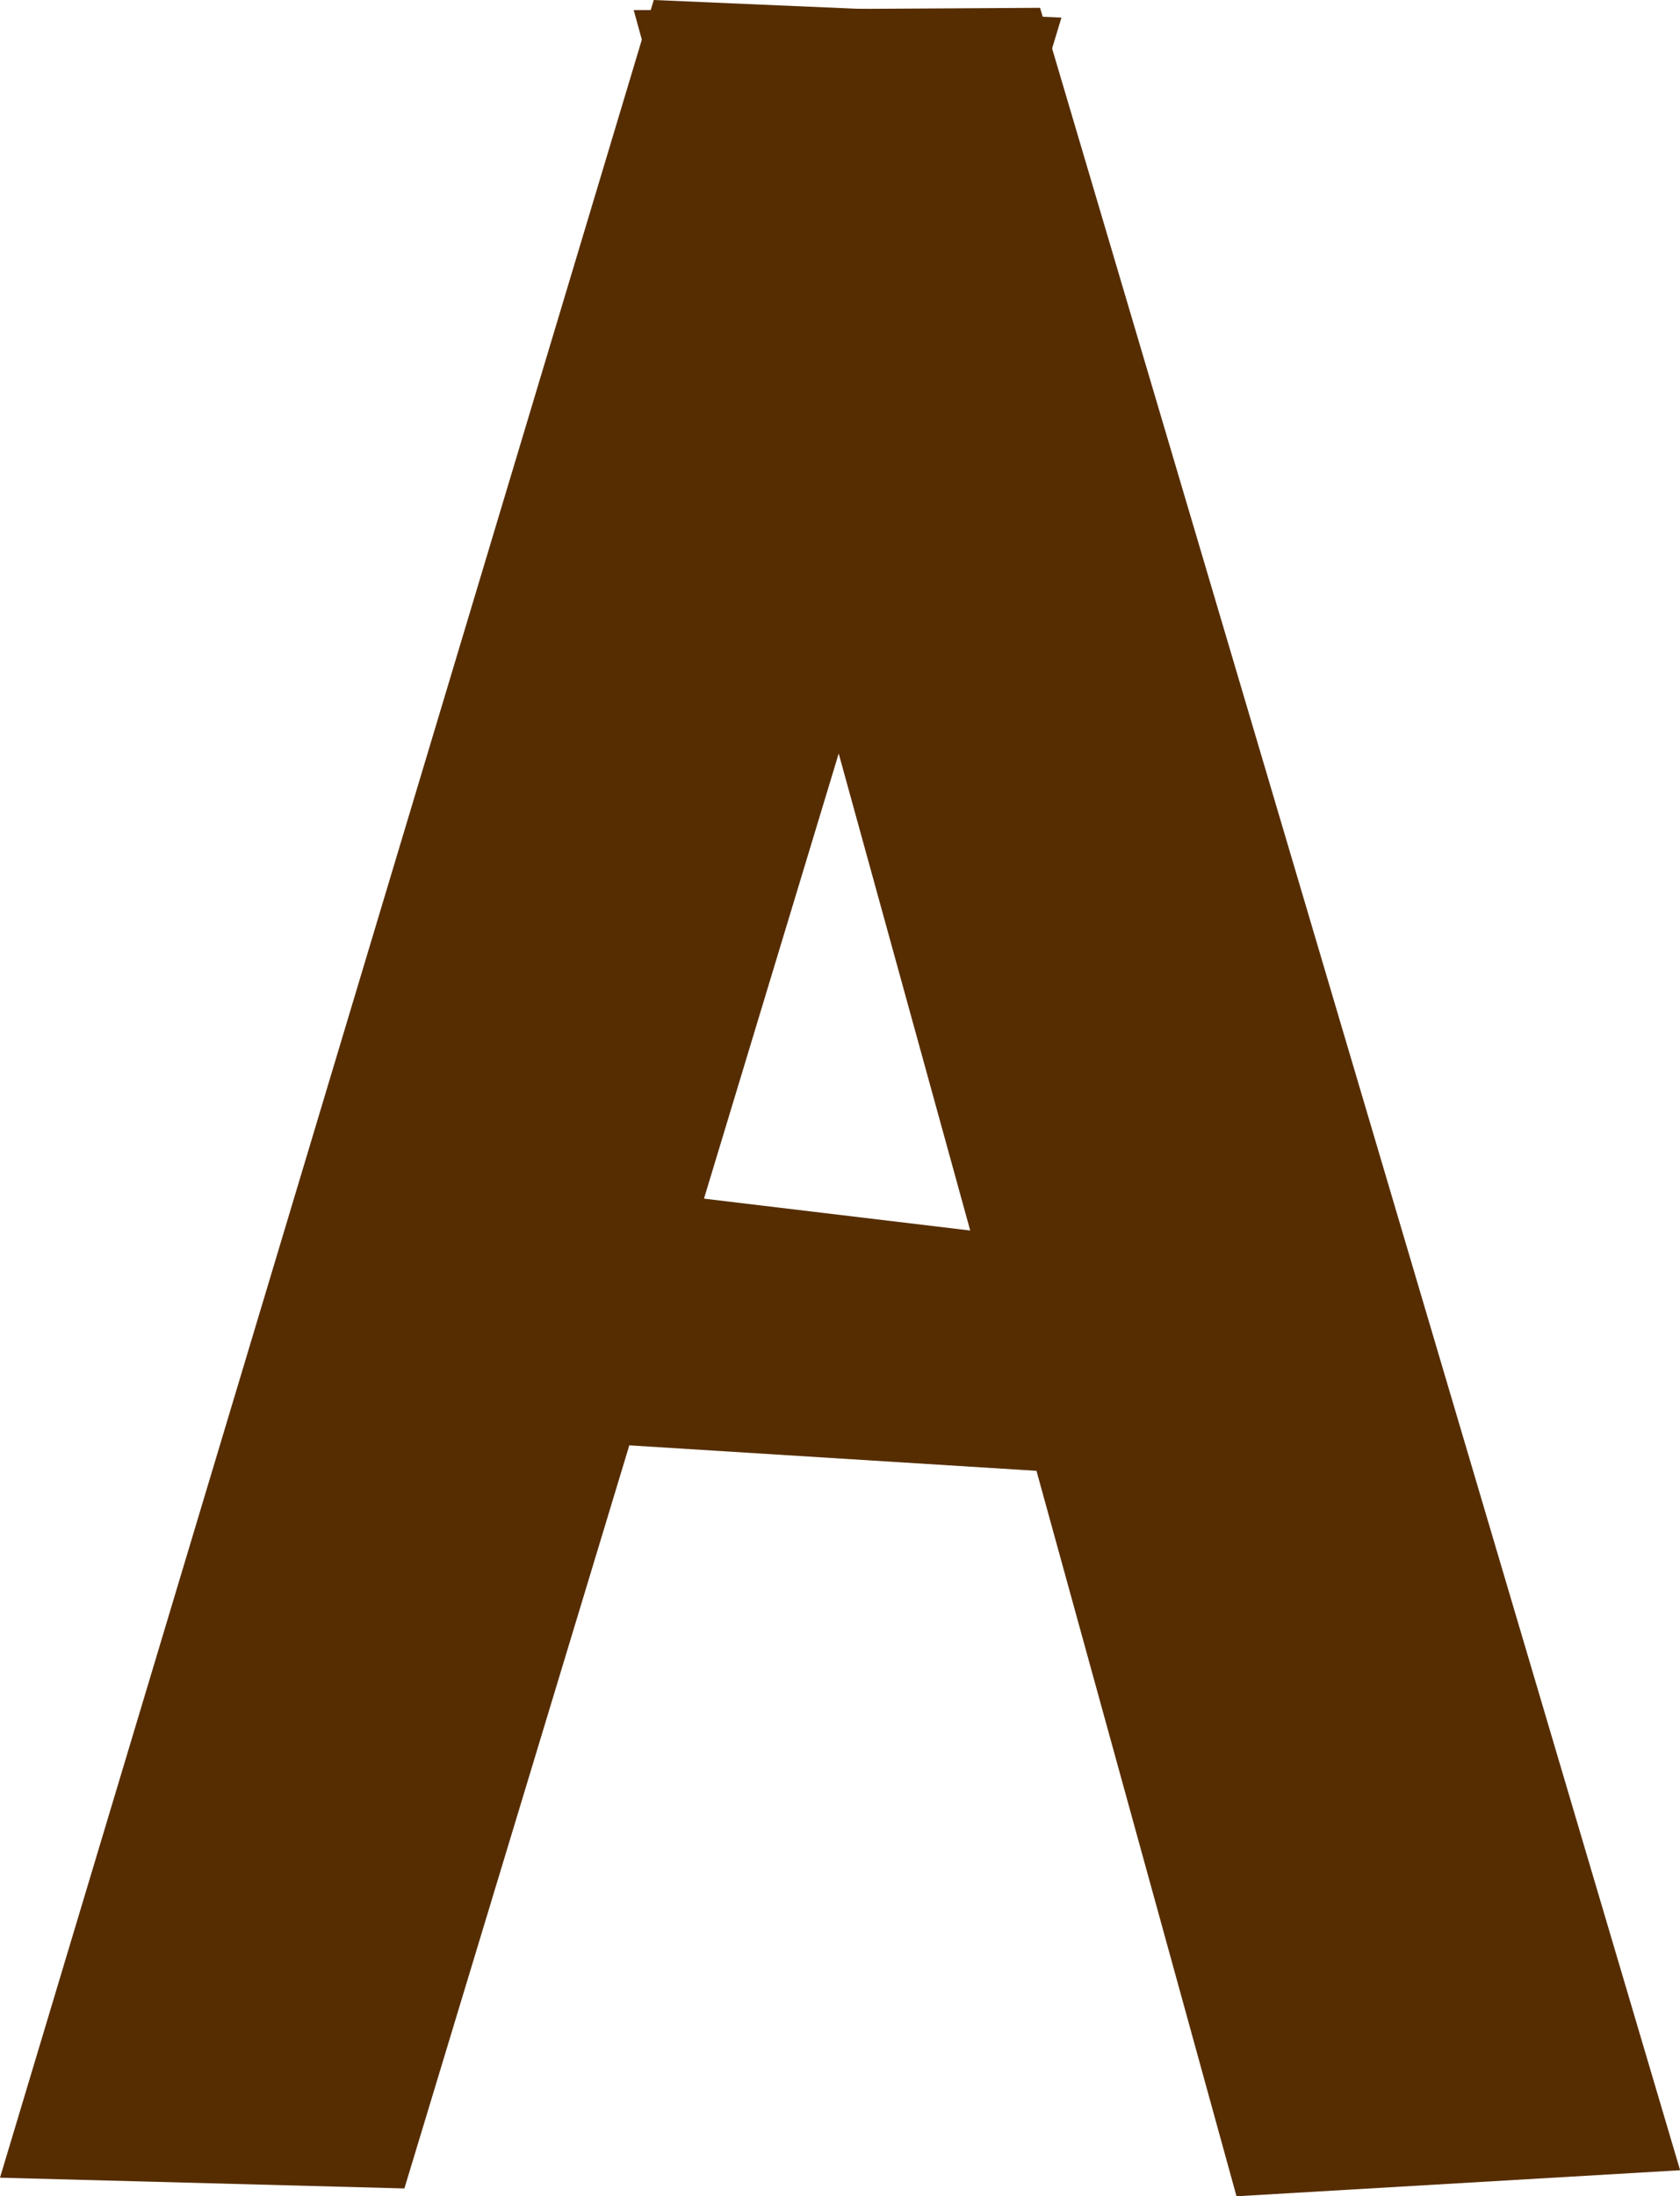 <svg version="1.1" xmlns="http://www.w3.org/2000/svg" xmlns:xlink="http://www.w3.org/1999/xlink" width="13.751" height="17.971" viewBox="0,0,13.751,17.971"><g transform="translate(-232.374,-188.889)"><g data-paper-data="{&quot;isPaintingLayer&quot;:true}" fill="#562d00" fill-rule="nonzero" stroke="none" stroke-width="0" stroke-linecap="butt" stroke-linejoin="miter" stroke-miterlimit="10" stroke-dasharray="" stroke-dashoffset="0" style="mix-blend-mode: normal"><path d="M232.374,206.709l5.351,-17.82l3.337,0.144l-5.378,17.764z"/><path d="M242.495,206.861l-4.934,-17.889l3.326,-0.019l5.239,17.695z"/><path d="M236.21,200.634l0.344,-2.126l5.537,0.663l-0.19,1.819z"/></g></g></svg>